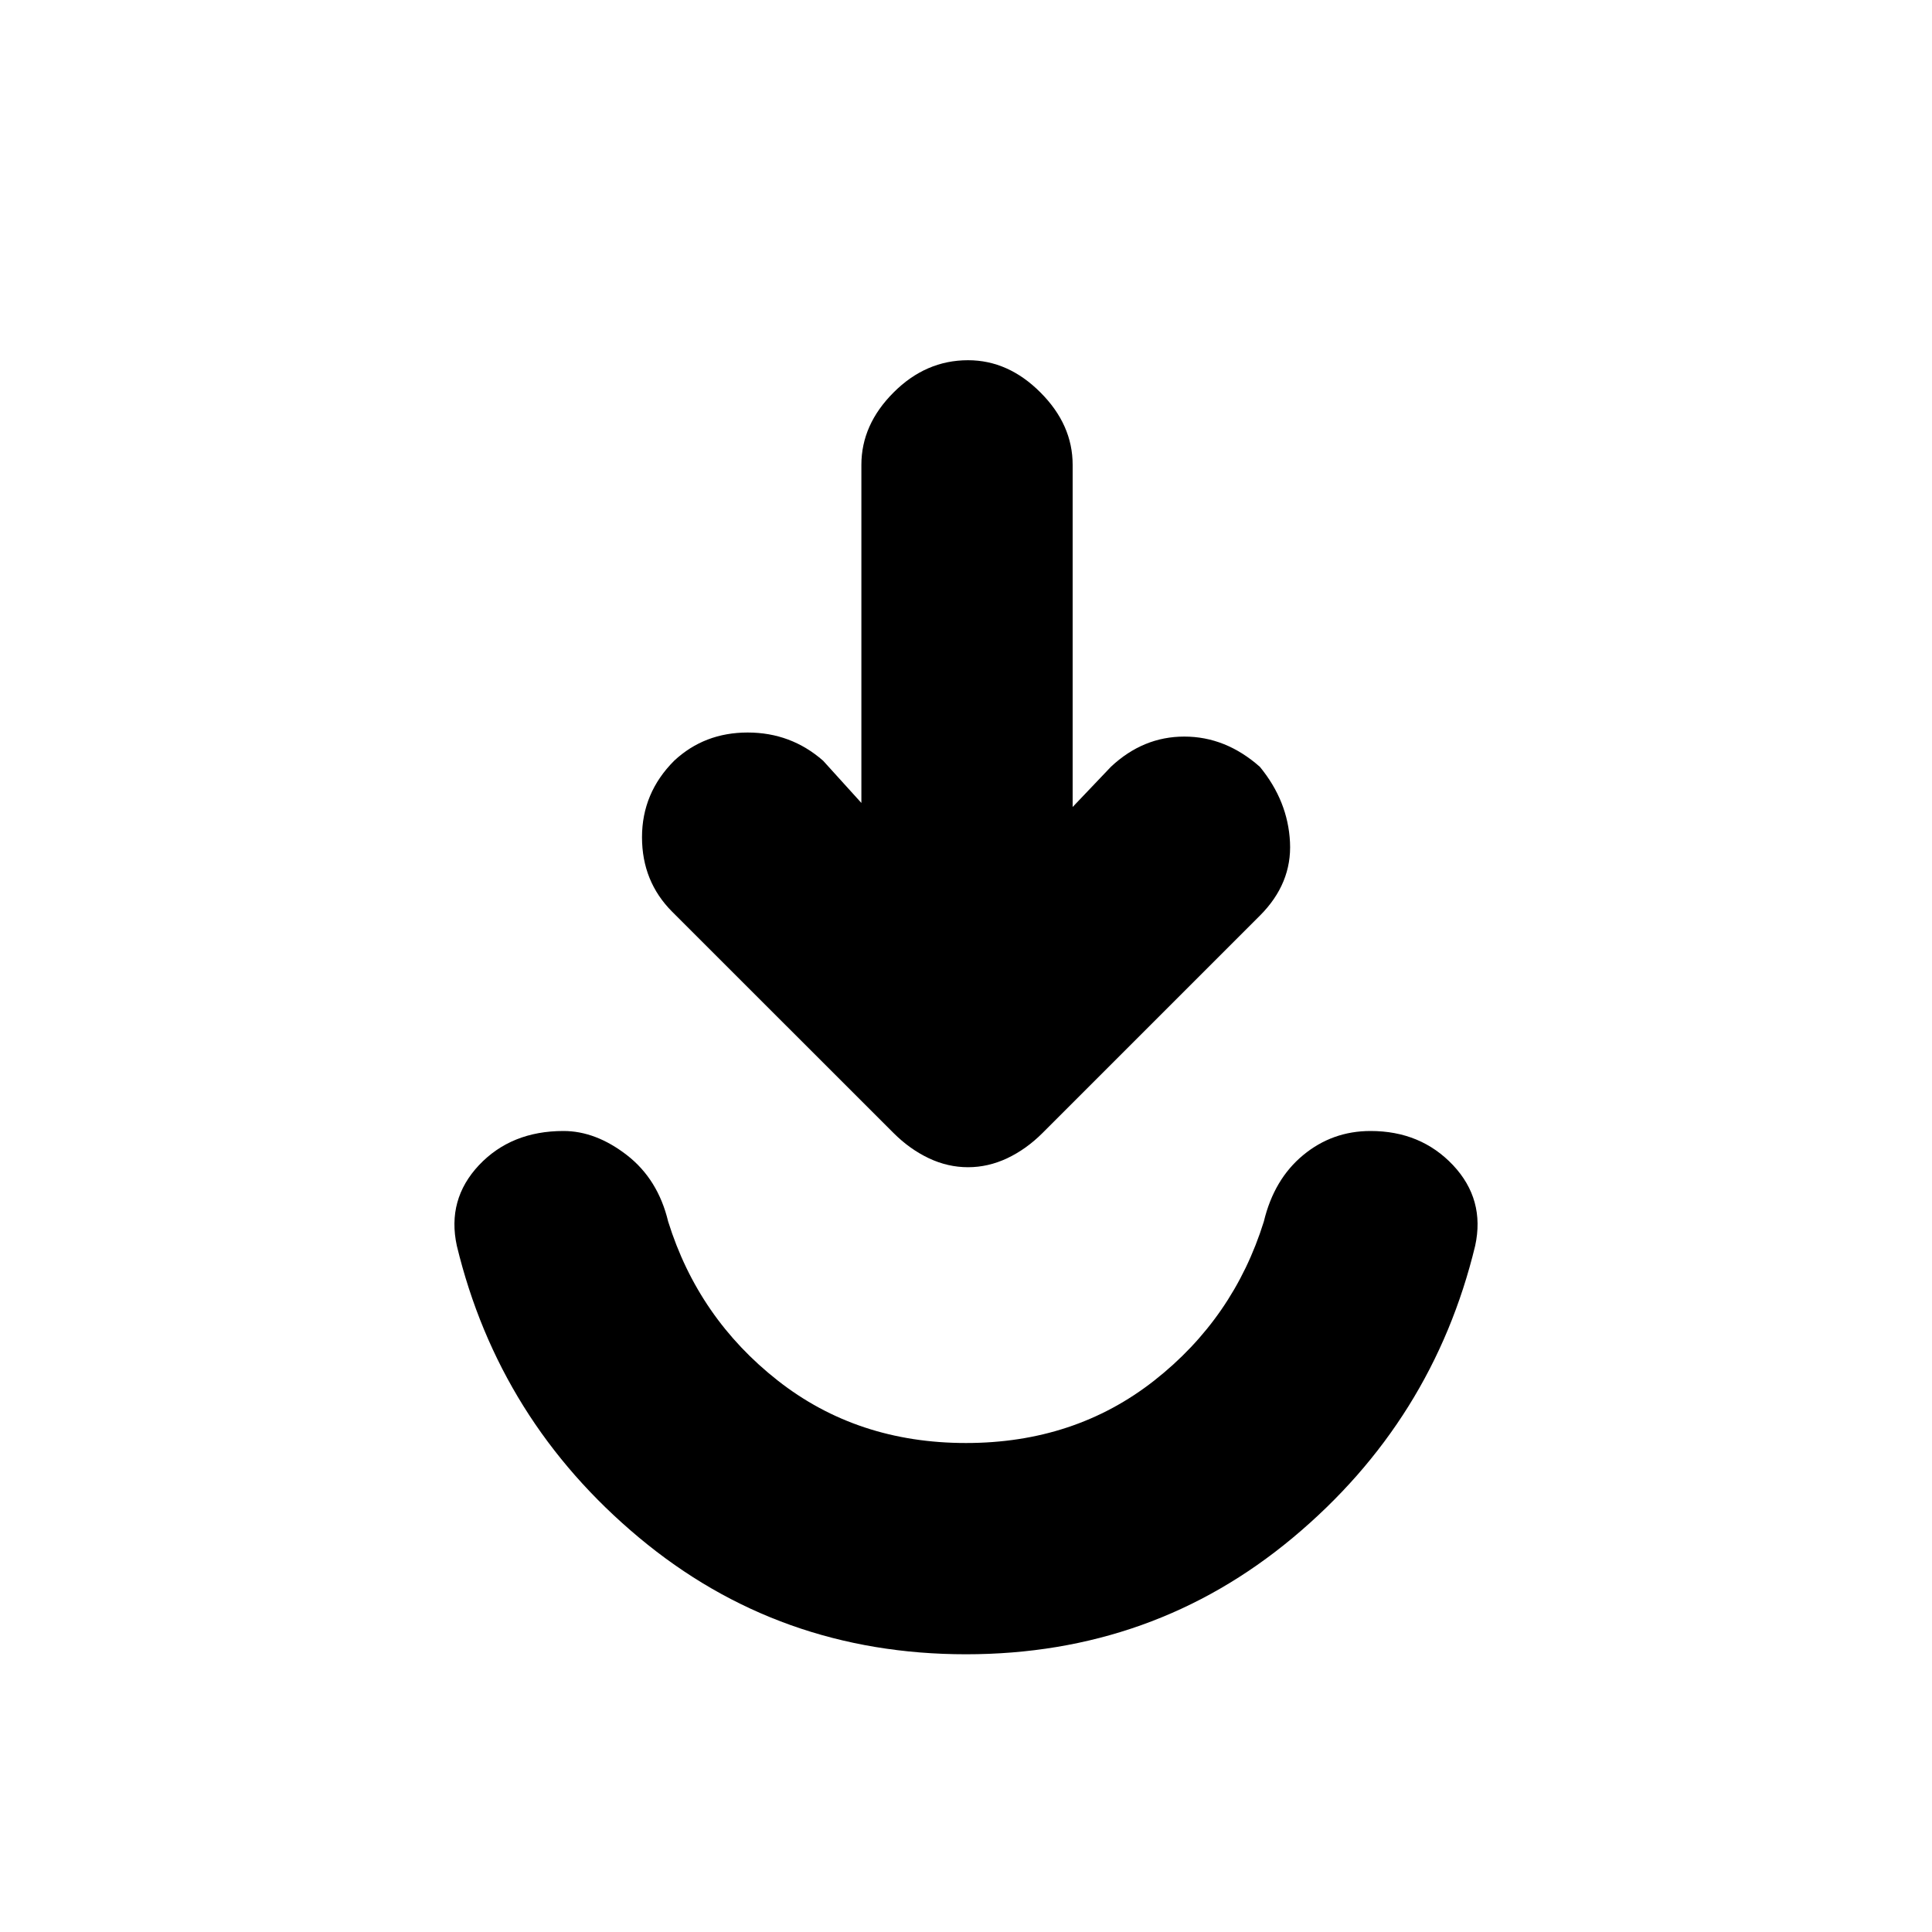 <svg xmlns="http://www.w3.org/2000/svg" height="20" width="20"><path d="M10 17.125q-1.938 0-3.385-1.208-1.448-1.209-1.886-3.021-.104-.479.229-.834.334-.354.875-.354.334 0 .657.25.322.25.427.688.312 1 1.135 1.646.823.646 1.948.646t1.948-.646q.823-.646 1.135-1.646.105-.438.407-.688.302-.25.698-.25.52 0 .854.354.333.355.229.834-.438 1.812-1.886 3.021-1.447 1.208-3.385 1.208Zm.021-5.042q-.209 0-.406-.093-.198-.094-.365-.261L6.958 9.438q-.312-.313-.312-.771 0-.459.333-.792.313-.292.761-.292t.781.292l.396.437v-3.5q0-.416.333-.749.333-.334.771-.334.417 0 .75.334.333.333.333.749v3.542l.396-.416q.333-.313.76-.313.428 0 .782.313.291.354.312.781.021.427-.312.76l-2.25 2.25q-.167.167-.365.261-.198.093-.406.093Z"/></svg>